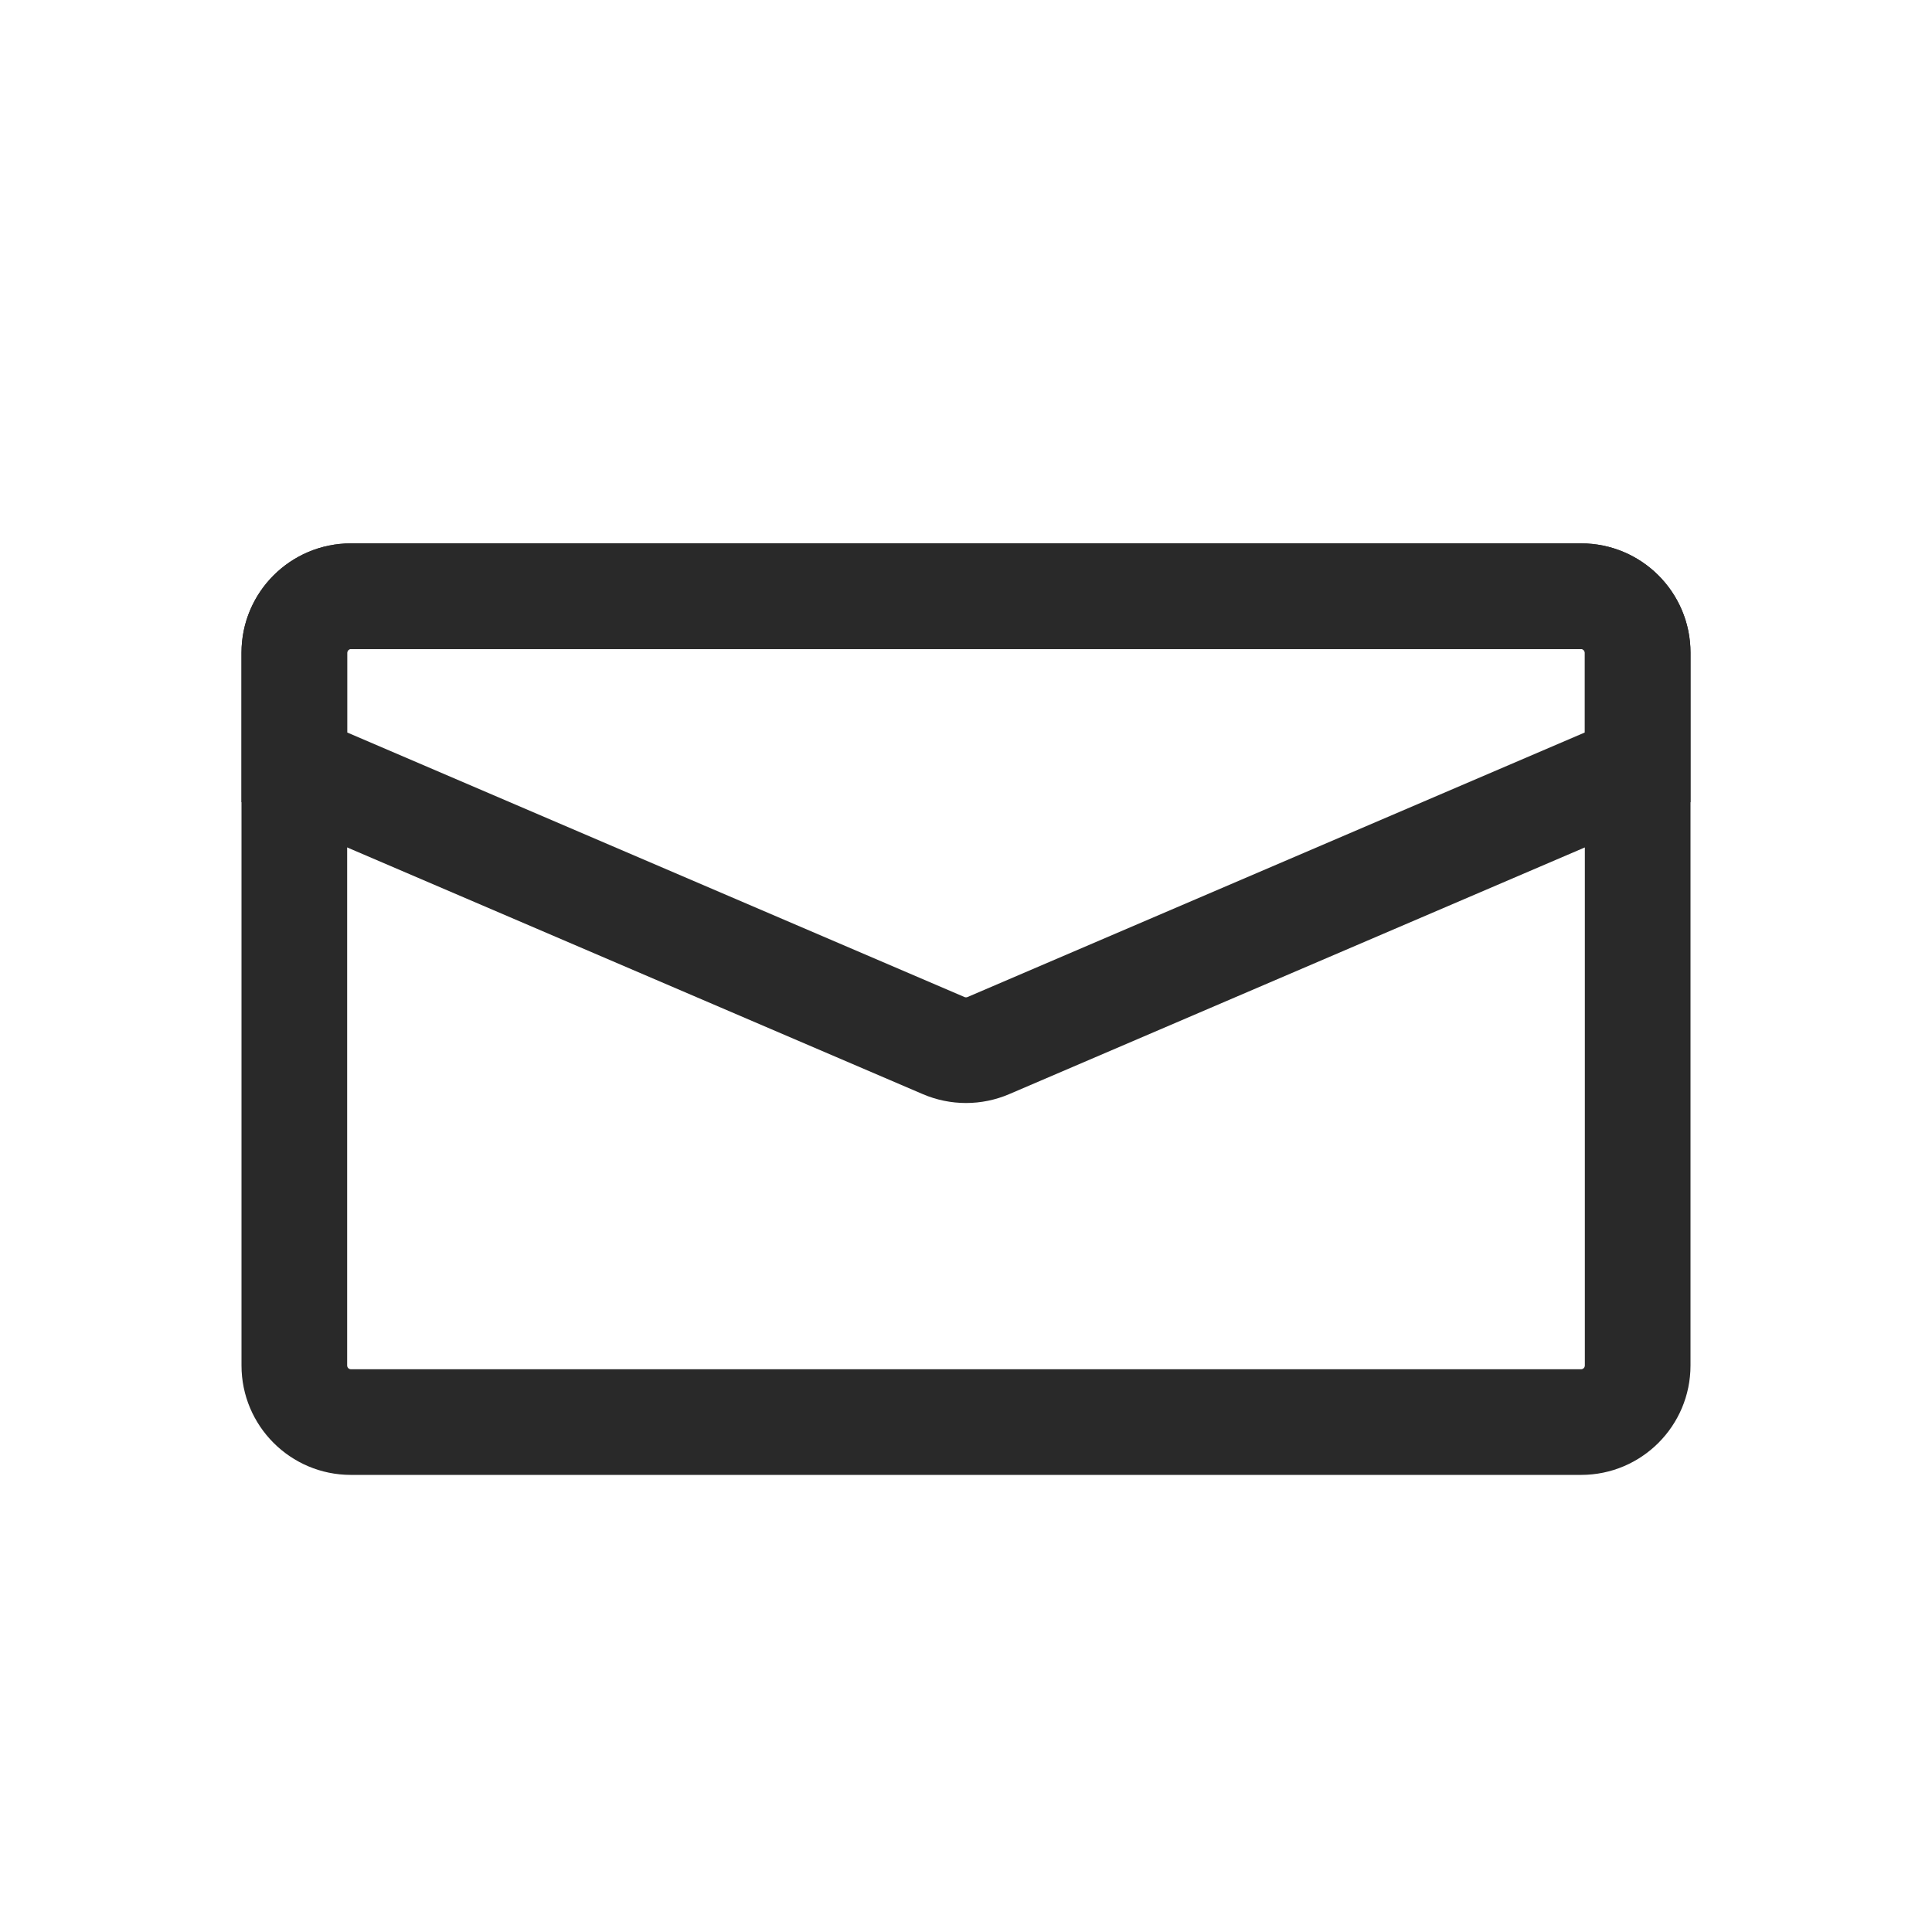 <svg width="32" height="32" viewBox="0 0 32 32" fill="none" xmlns="http://www.w3.org/2000/svg">
<path fill-rule="evenodd" clip-rule="evenodd" d="M26.188 10.75H5.812C5.778 10.75 5.75 10.778 5.75 10.812V22.616C5.75 22.651 5.778 22.679 5.812 22.679H26.188C26.222 22.679 26.25 22.651 26.25 22.616V10.812C26.25 10.778 26.222 10.75 26.188 10.75ZM5.812 9C4.811 9 4 9.811 4 10.812V22.616C4 23.617 4.811 24.429 5.812 24.429H26.188C27.189 24.429 28 23.617 28 22.616V10.812C28 9.811 27.189 9 26.188 9H5.812Z" fill="#292929"/>
<path fill-rule="evenodd" clip-rule="evenodd" d="M26.188 10.75H5.812C5.778 10.75 5.75 10.778 5.75 10.812V12.132L15.975 16.514C15.991 16.521 16.009 16.521 16.025 16.514L26.25 12.132V10.812C26.25 10.778 26.222 10.75 26.188 10.75ZM28 13.286V10.812C28 9.811 27.189 9 26.188 9H5.812C4.811 9 4 9.811 4 10.812V13.286L15.286 18.123C15.742 18.318 16.258 18.318 16.714 18.123L28 13.286Z" fill="#292929"/>
</svg>
